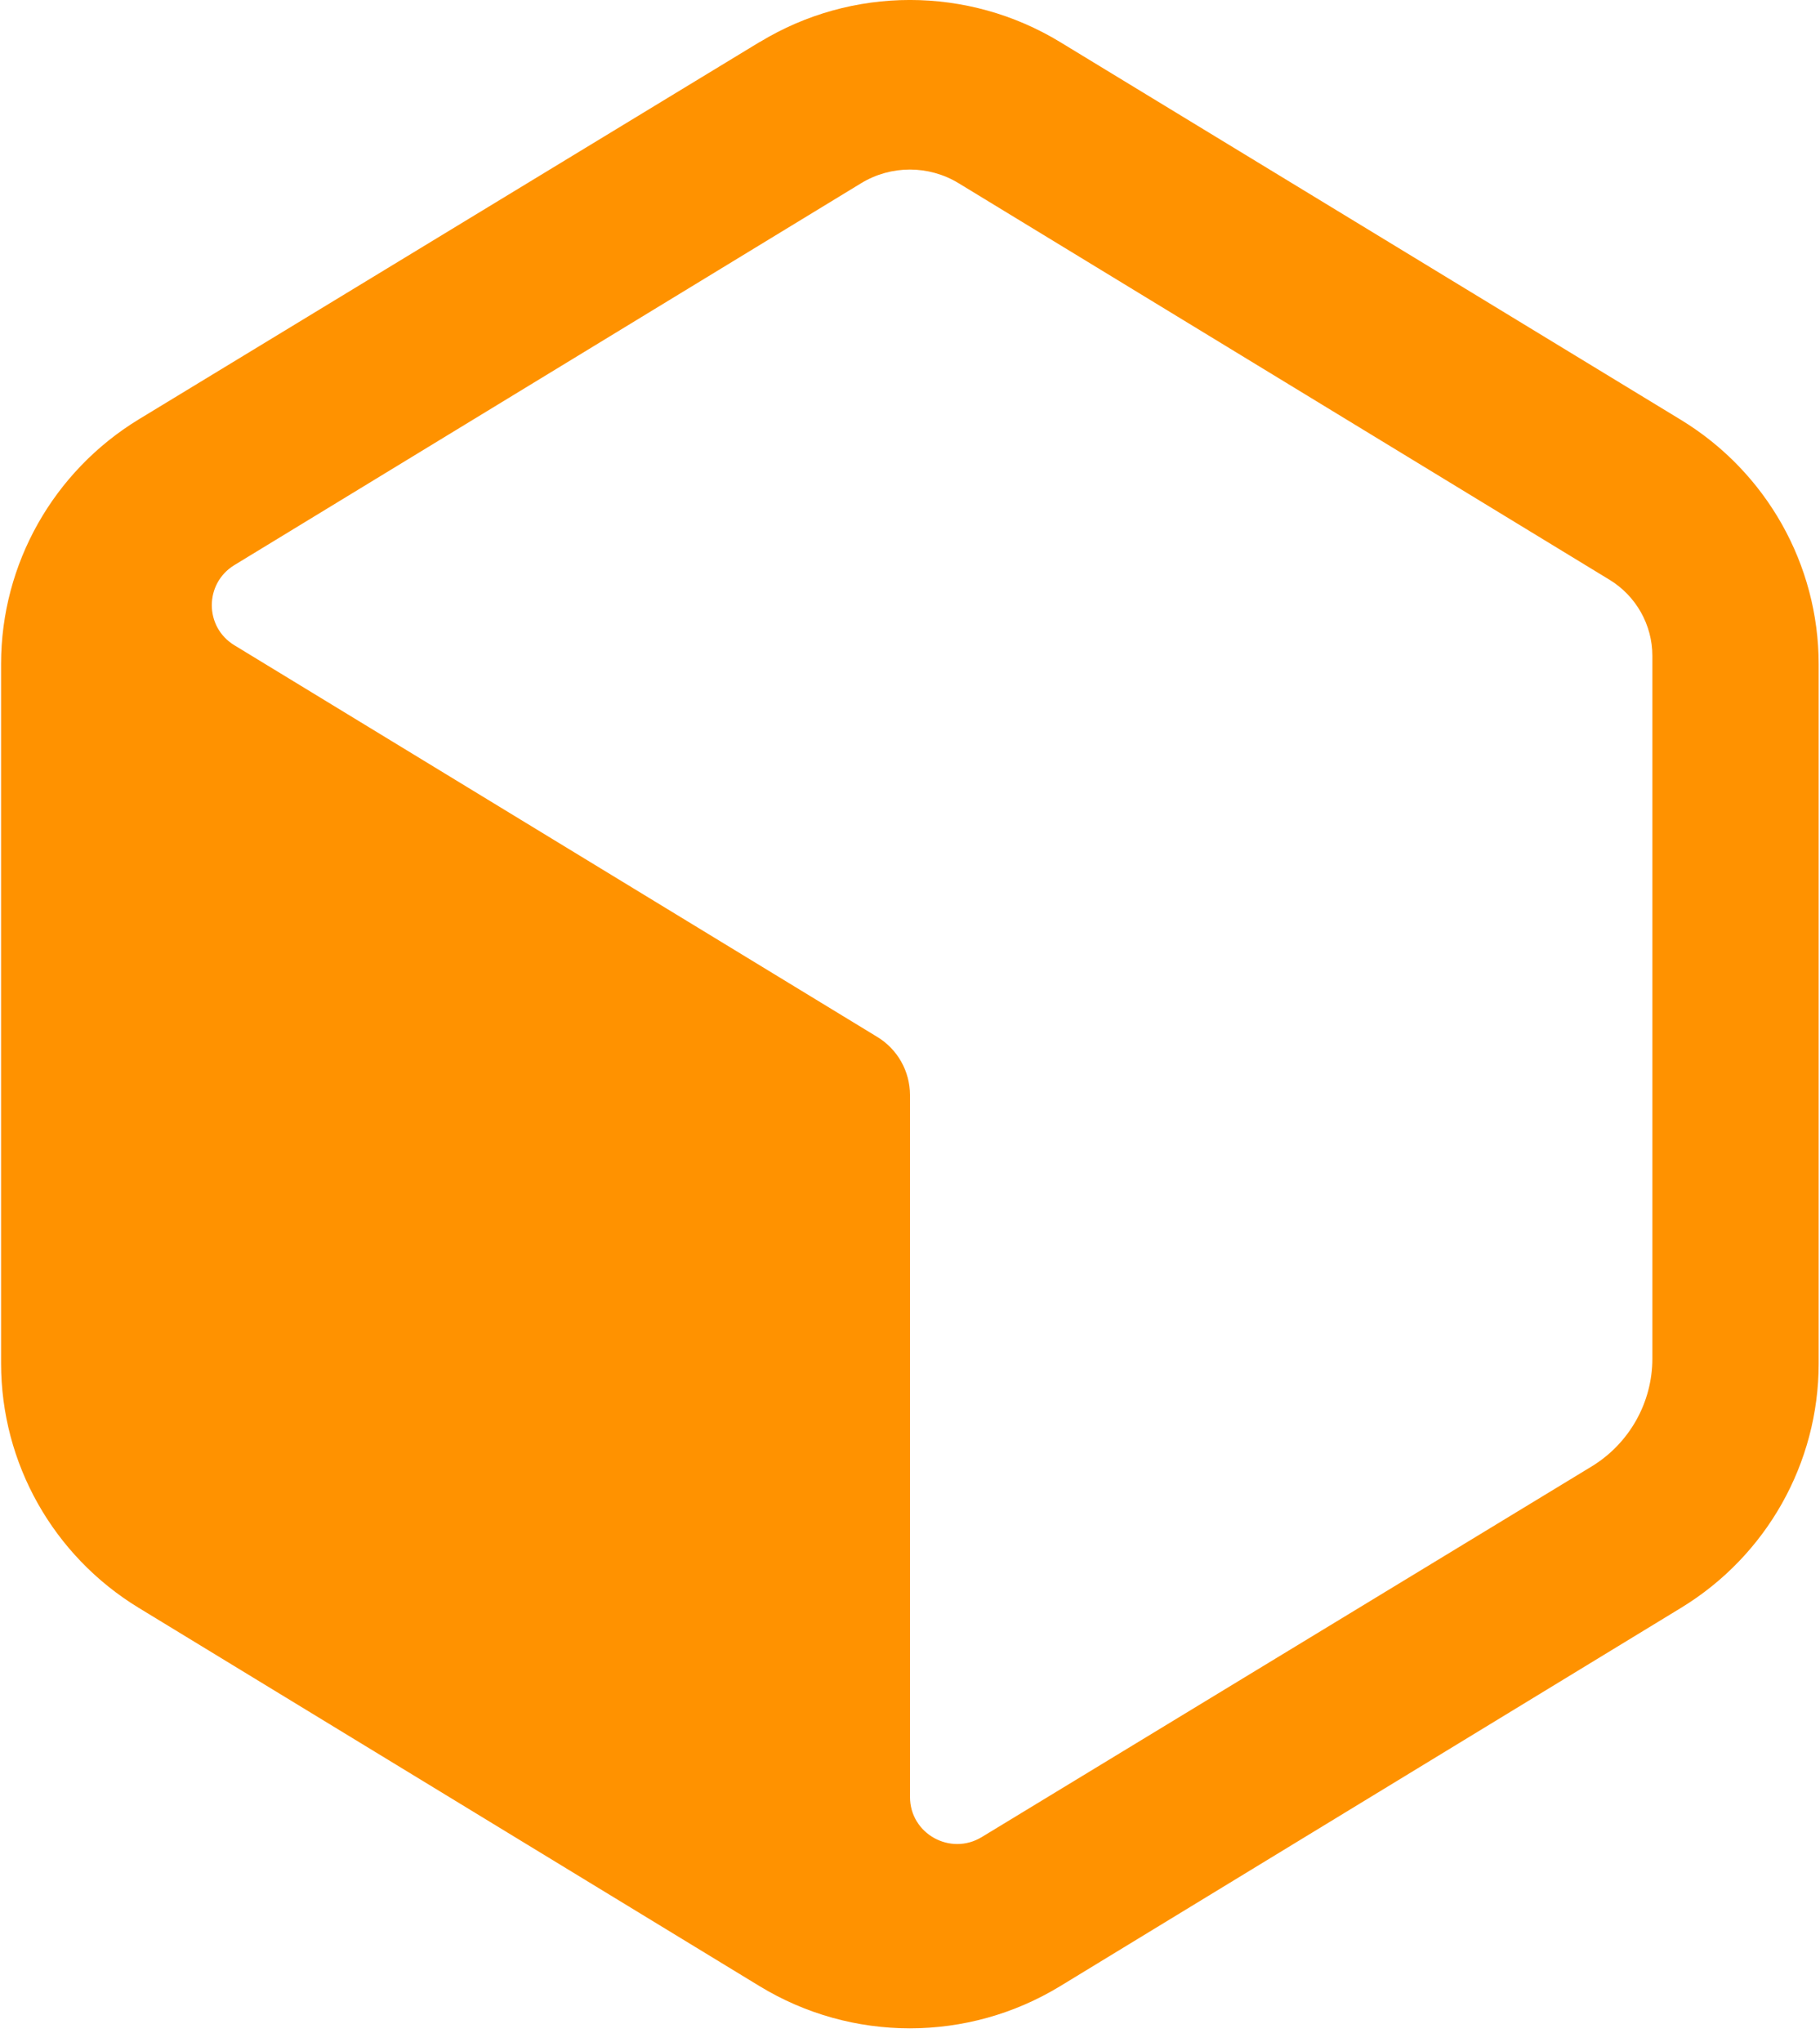<svg width="115" height="129" viewBox="0 0 115 129" fill="none" xmlns="http://www.w3.org/2000/svg">
<path d="M48.006 2.65L8.786 26.478C3.377 29.768 0.069 35.62 0.069 41.928V86.124C0.069 92.425 3.362 98.27 8.764 101.56L47.991 125.454C53.822 129.01 61.163 129.01 66.994 125.454L106.221 101.56C111.623 98.27 114.916 92.425 114.916 86.124V41.965C114.916 35.657 111.616 29.812 106.214 26.522L66.987 2.657C61.163 -0.883 53.837 -0.891 48.006 2.657V2.65ZM57.5 113.507V69.179C57.5 67.67 56.716 66.272 55.421 65.491L14.81 40.758C12.908 39.602 12.908 36.857 14.81 35.694L54.414 11.572C56.301 10.423 58.684 10.423 60.571 11.572L101.7 36.621C103.38 37.644 104.408 39.47 104.408 41.428V85.815C104.408 88.597 102.95 91.181 100.568 92.631L62.036 116.039C60.046 117.247 57.5 115.826 57.5 113.507Z" fill="#FF9200"/>
</svg>
